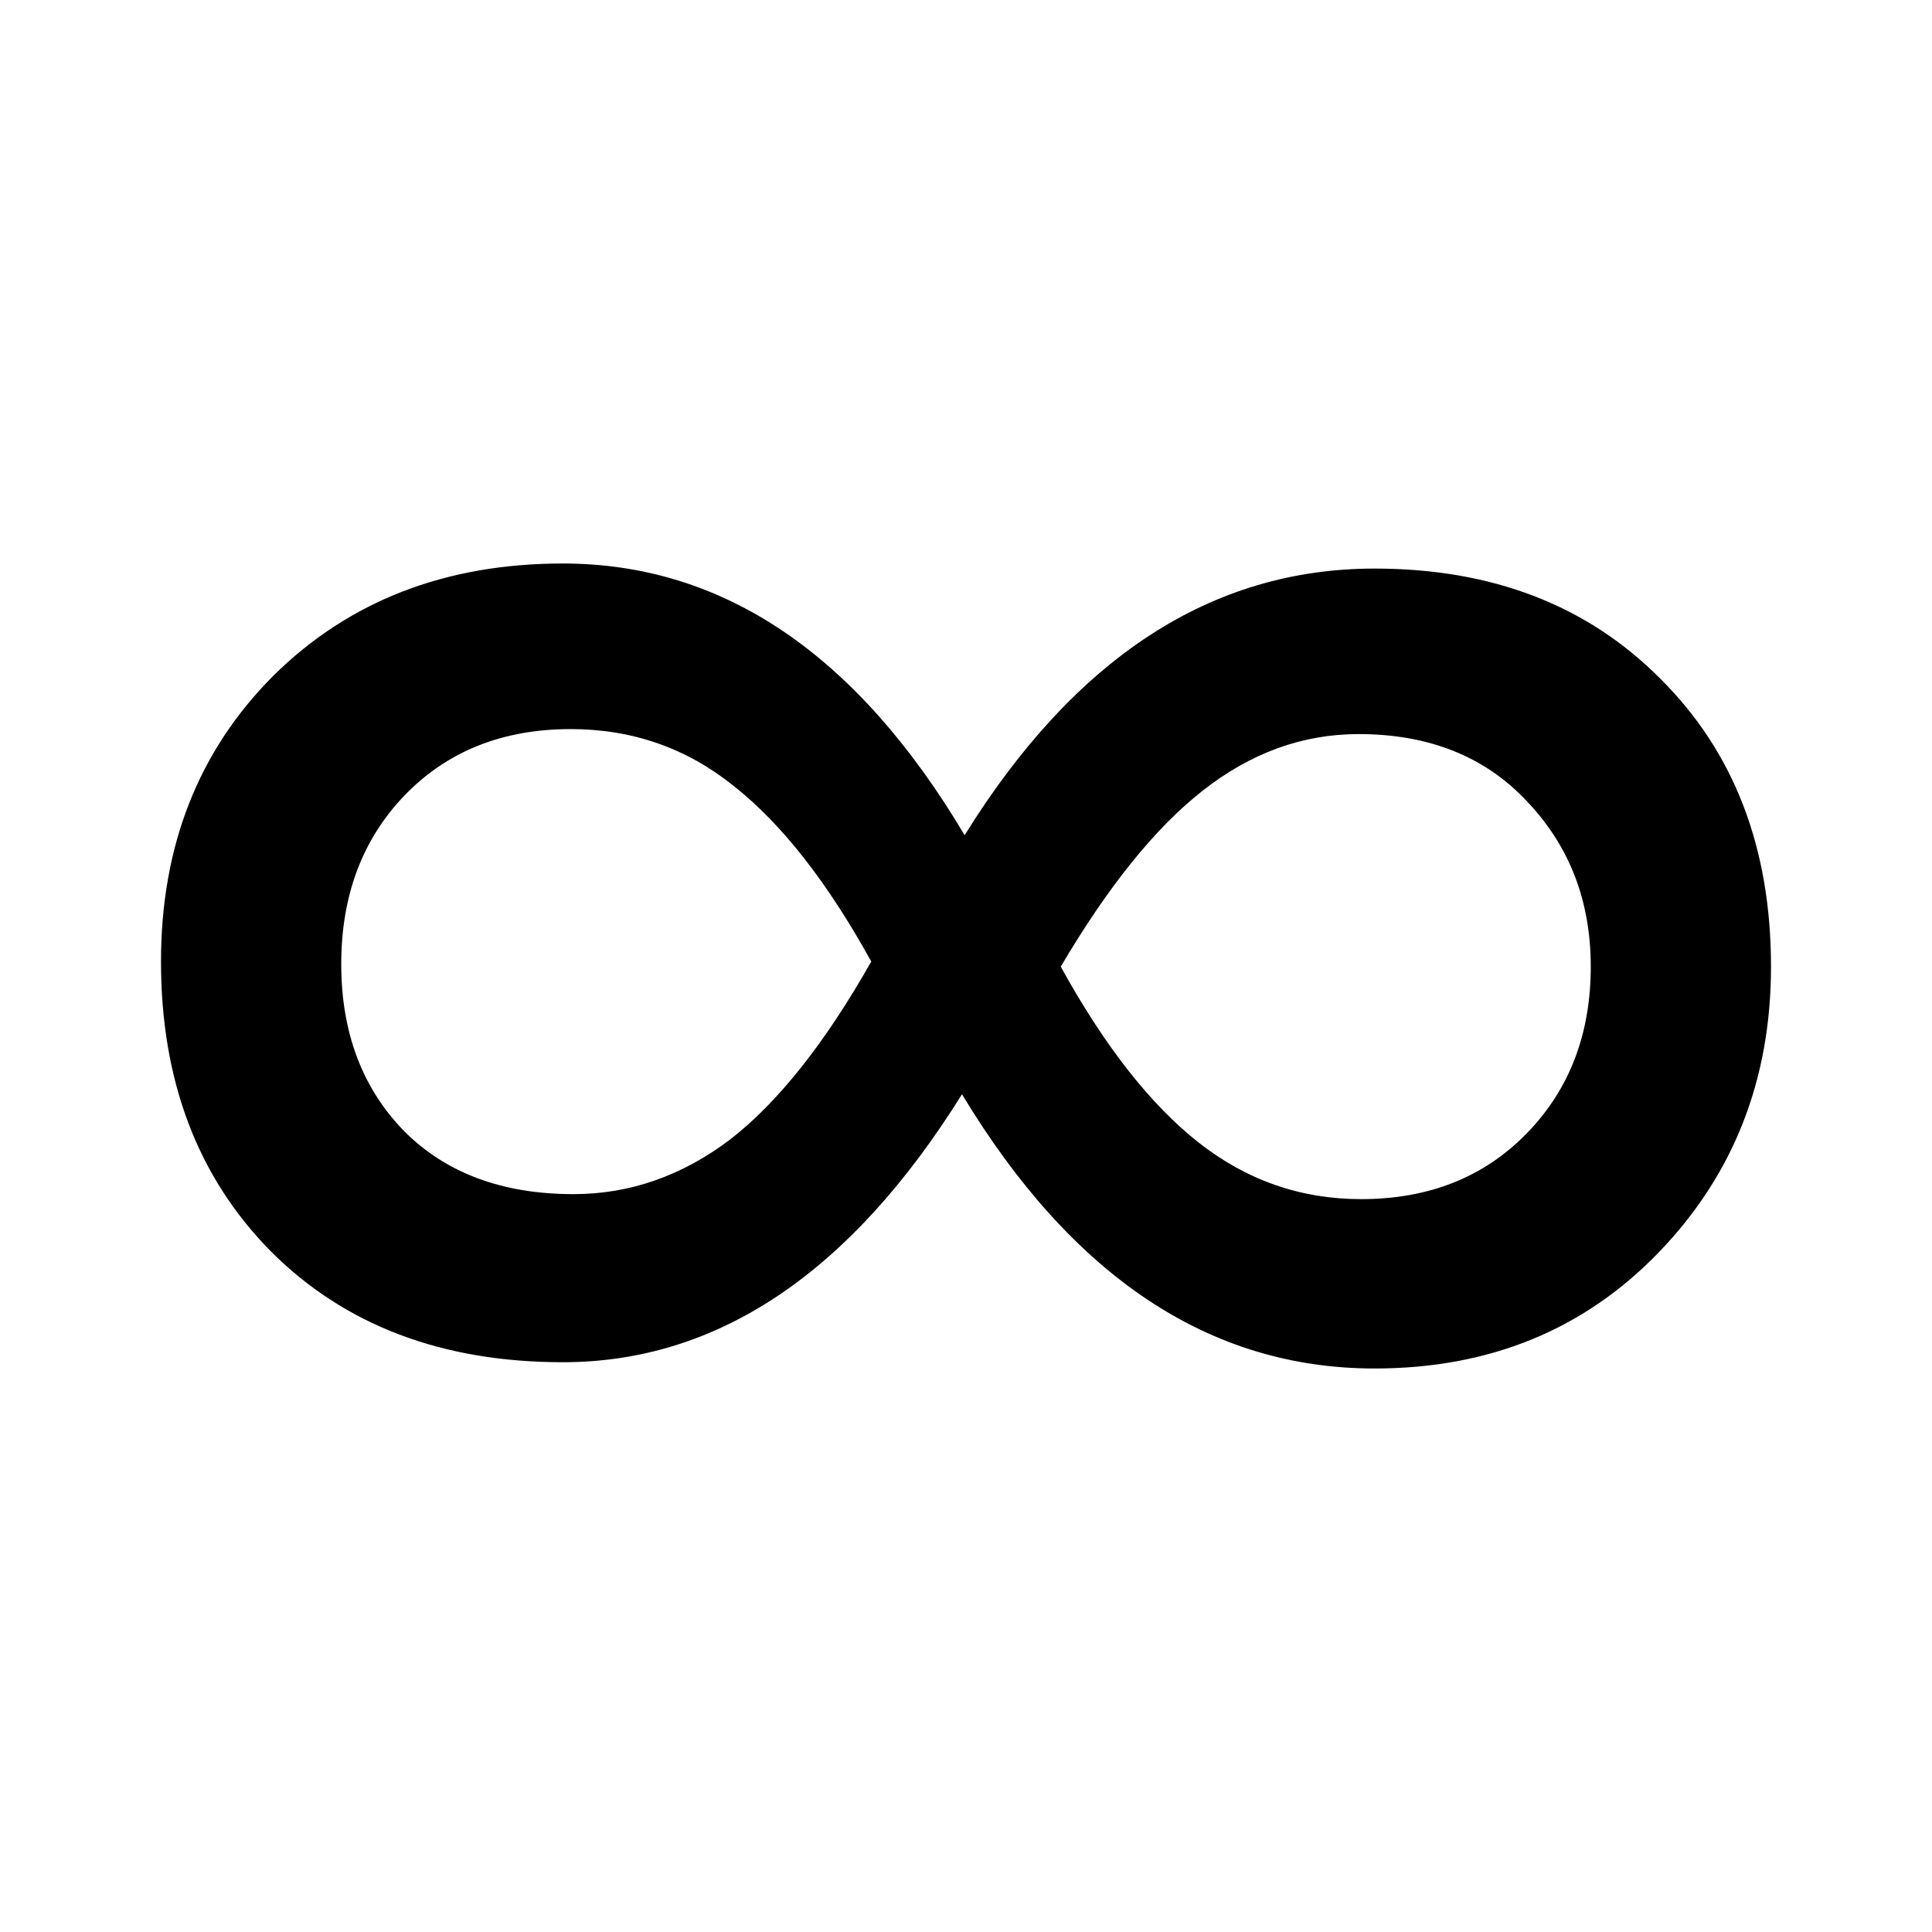 <svg width="24" height="24" viewBox="0 0 24 24" xmlns="http://www.w3.org/2000/svg"><g id="infinity"><path id="Vector" d="M22 12.008C22 13.41 21.536 14.593 20.607 15.556C19.678 16.519 18.501 17 17.075 17C15.029 17 13.321 15.864 11.95 13.593C10.568 15.812 8.915 16.922 6.992 16.922C5.488 16.922 4.277 16.461 3.36 15.54C2.453 14.619 2 13.421 2 11.945C2 10.511 2.464 9.329 3.393 8.397C4.333 7.466 5.532 7 6.992 7C8.982 7 10.646 8.125 11.983 10.375C13.354 8.167 15.051 7.063 17.075 7.063C18.534 7.063 19.717 7.518 20.623 8.429C21.541 9.339 22 10.532 22 12.008ZM7.124 14.834C7.821 14.834 8.468 14.609 9.065 14.159C9.662 13.698 10.248 12.96 10.823 11.945C10.281 10.961 9.711 10.234 9.114 9.763C8.528 9.292 7.854 9.057 7.091 9.057C6.24 9.057 5.549 9.334 5.018 9.889C4.499 10.433 4.239 11.129 4.239 11.976C4.239 12.824 4.499 13.515 5.018 14.049C5.538 14.572 6.24 14.834 7.124 14.834ZM16.876 9.119C16.179 9.119 15.532 9.355 14.935 9.826C14.349 10.286 13.763 11.014 13.177 12.008C13.719 12.992 14.289 13.719 14.886 14.19C15.483 14.661 16.157 14.896 16.909 14.896C17.749 14.896 18.434 14.624 18.965 14.08C19.496 13.536 19.761 12.845 19.761 12.008C19.761 11.191 19.496 10.506 18.965 9.951C18.446 9.397 17.749 9.119 16.876 9.119Z"/></g></svg>